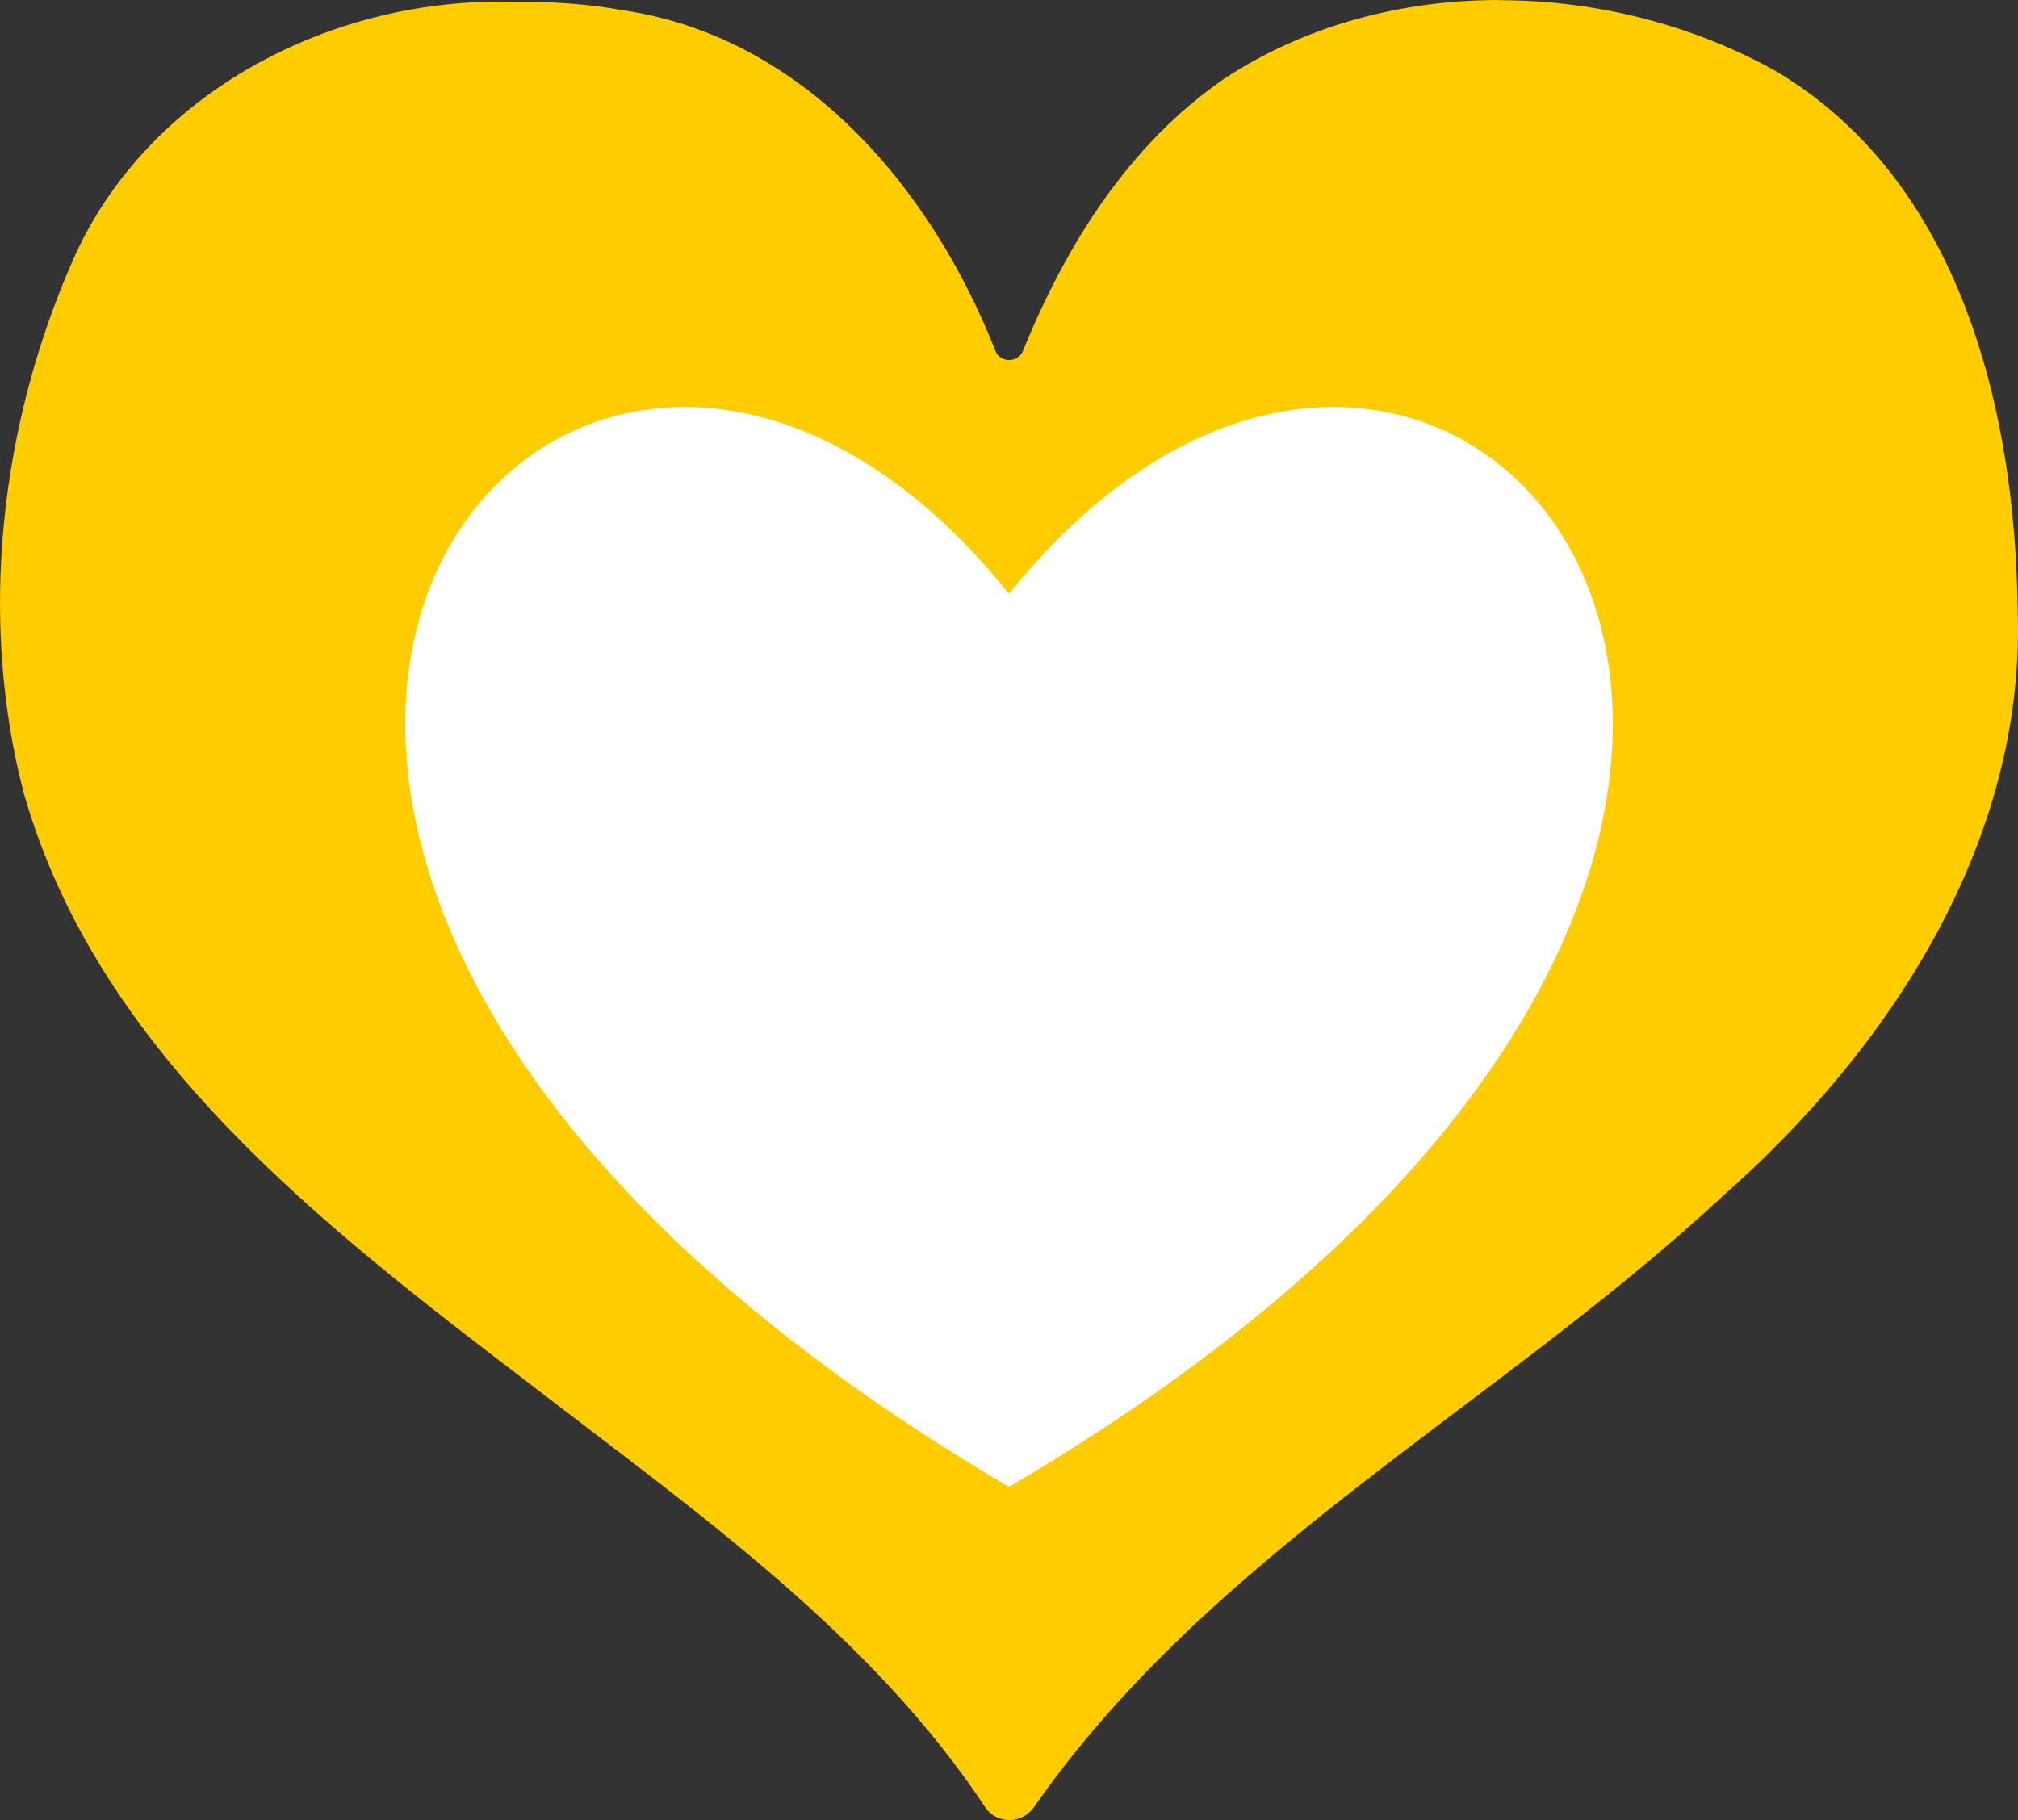 <?xml version="1.0" encoding="UTF-8" standalone="no"?>
<!-- Created with Inkscape (http://www.inkscape.org/) -->

<svg
   xmlns:dc="http://purl.org/dc/elements/1.1/"
   xmlns:cc="http://creativecommons.org/ns#"
   xmlns:rdf="http://www.w3.org/1999/02/22-rdf-syntax-ns#"
   xmlns:svg="http://www.w3.org/2000/svg"
   xmlns="http://www.w3.org/2000/svg"
   xmlns:sodipodi="http://sodipodi.sourceforge.net/DTD/sodipodi-0.dtd"
   xmlns:inkscape="http://www.inkscape.org/namespaces/inkscape"
   width="300"
   height="270.621"
   viewBox="0 0 79.375 71.602"
   version="1.1"
   id="svg2663"
   inkscape:version="0.92.4 (5da689c313, 2019-01-14)"
   sodipodi:docname="heart.svg">
  <rect x="0" y="0" width="79.375" height="71.602" fill="#333333" stroke="none"/>
  <defs
     id="defs2657" />
  <sodipodi:namedview
     id="base"
     pagecolor="#ffffff"
     bordercolor="#666666"
     borderopacity="1.0"
     inkscape:pageopacity="0.0"
     inkscape:pageshadow="2"
     inkscape:zoom="0.24748737"
     inkscape:cx="-746.61418"
     inkscape:cy="310.76009"
     inkscape:document-units="px"
     inkscape:current-layer="layer1"
     showgrid="false"
     units="px" />
  <g
     inkscape:label="Calque 1"
     inkscape:groupmode="layer"
     id="layer1"
     transform="translate(0,-225.398)">
    <path
       style="display:inline;opacity:1;fill:#ffcc00;fill-opacity:1;stroke:none;stroke-width:0.09;stroke-miterlimit:4;stroke-dasharray:none;stroke-opacity:1"
       d="m 58.967,225.398 c -3.815,0 -7.61,0.993 -10.794,3.083 -3.764,2.584 -6.248,6.554 -7.941,10.731 -0.208,0.463 -0.856,0.456 -1.062,0.029 -2.519,-6.419 -7.519,-12.372 -14.648,-13.438 -1.396,-0.251 -2.818,-0.35 -4.236,-0.332 v 0 c -7.105,-0.231 -14.461,3.473 -17.414,10.148 -2.85,6.476 -3.729,14.023 -1.955,20.915 2.912,10.338 11.888,17.168 20.038,23.391 6.419,4.948 13.326,9.782 17.841,16.633 0.309,0.434 1.216,0.737 1.845,-0.029 6.979,-10.044 18.289,-15.863 27.119,-24.08 6.601,-5.808 11.934,-13.985 11.601,-23.083 -0.097,-7.863 -2.265,-16.836 -9.468,-21.146 -3.273,-1.841 -7.11,-2.819 -10.926,-2.814 z"
       id="path4441"
       inkscape:connector-curvature="0"
       inkscape:export-filename="C:\Users\Sid\AndroidStudioProjects\Mnemosismemorygame\app\src\main\res\drawable\z_co7.png"
       inkscape:export-xdpi="43.548409"
       inkscape:export-ydpi="43.548409"
       sodipodi:nodetypes="ccccccccccccccccc" />
    <path
       inkscape:connector-curvature="0"
       id="path4402-5-9-7-37-9-0-2-2-3-2-1-3"
       d="m 26.986,241.407 c -13.123,-0.071 -20.407,23.025 12.702,42.482 43.244,-25.414 17.58,-57.036 0,-35.134 -4.12,-5.133 -8.685,-7.326 -12.702,-7.349 z"
       style="fill:#ffffff;fill-opacity:1;stroke:none;stroke-width:3.625;stroke-linecap:butt;stroke-linejoin:miter;stroke-miterlimit:4;stroke-dasharray:none;stroke-opacity:1" />
  </g>
</svg>
